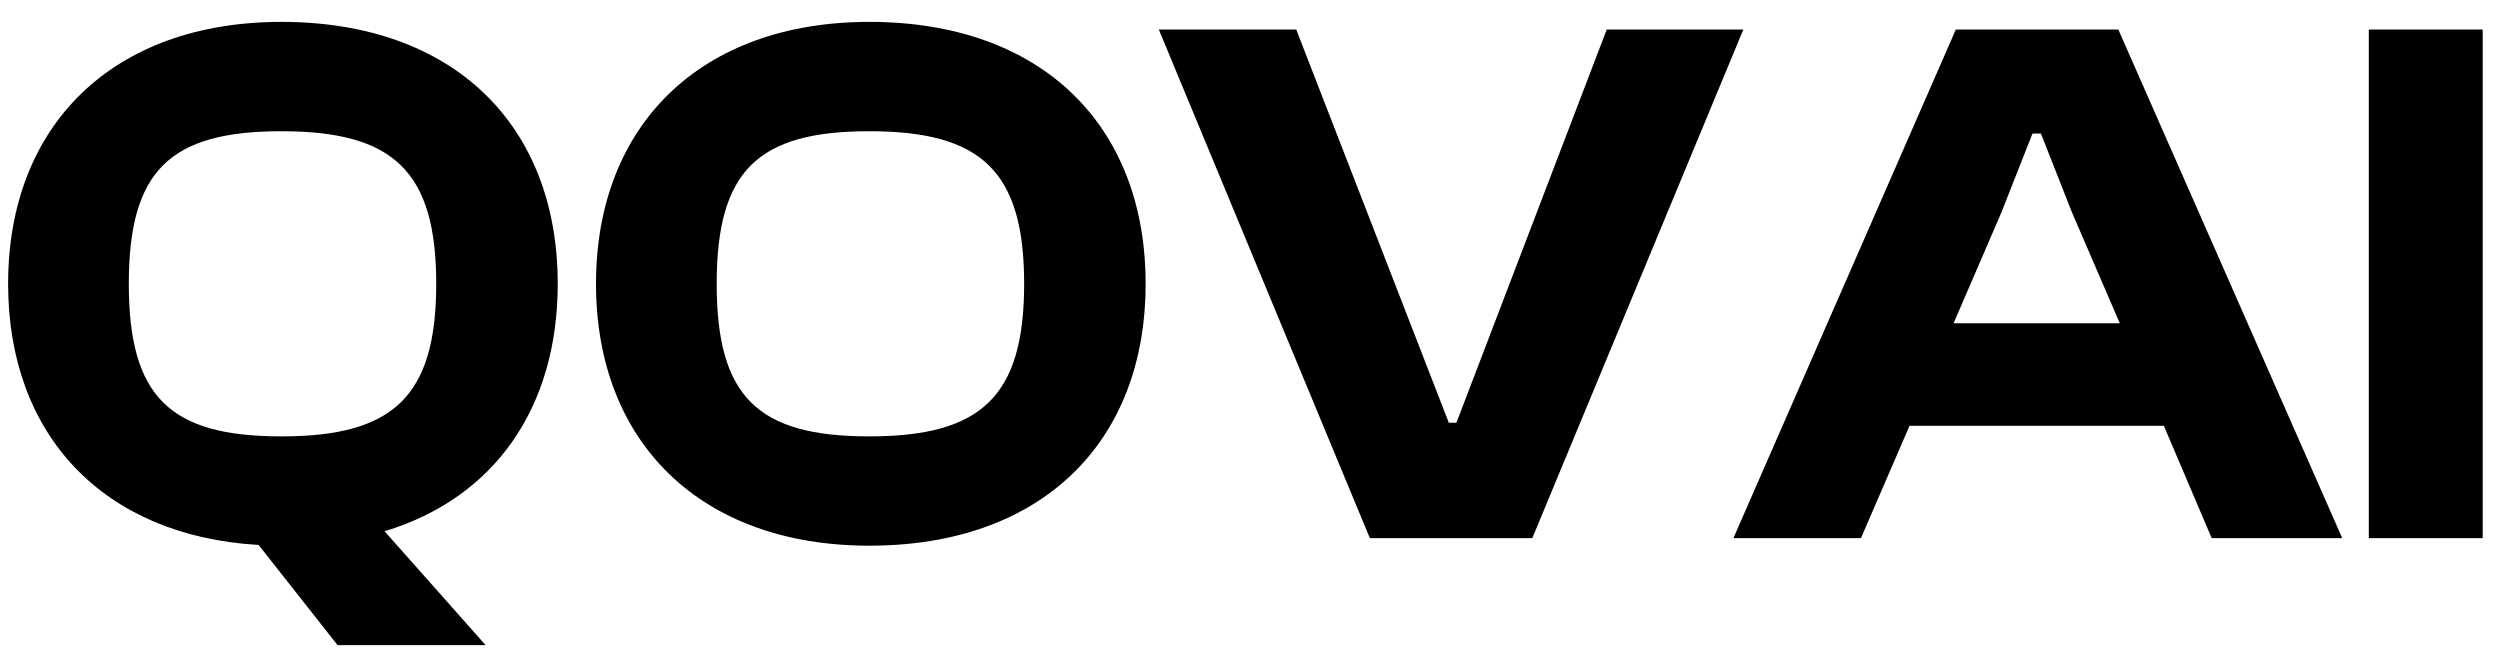 <svg width="65" height="17" viewBox="0 0 65 17" fill="none" xmlns="http://www.w3.org/2000/svg">
<path d="M12.626 16.774H8.777L6.724 14.169C2.678 13.932 0.211 11.307 0.211 7.379C0.211 3.254 2.934 0.569 7.316 0.569C11.796 0.569 14.501 3.254 14.501 7.379C14.501 10.596 12.862 12.945 10 13.813L12.626 16.774ZM7.316 11.346C10.217 11.346 11.342 10.32 11.342 7.379C11.342 4.438 10.217 3.412 7.316 3.412C4.415 3.412 3.349 4.438 3.349 7.379C3.349 10.32 4.415 11.346 7.316 11.346ZM22.601 14.188C18.219 14.188 15.496 11.504 15.496 7.379C15.496 3.254 18.219 0.569 22.601 0.569C27.082 0.569 29.786 3.254 29.786 7.379C29.786 11.504 27.082 14.188 22.601 14.188ZM22.601 11.346C25.503 11.346 26.628 10.32 26.628 7.379C26.628 4.438 25.503 3.412 22.601 3.412C19.7 3.412 18.634 4.438 18.634 7.379C18.634 10.32 19.7 11.346 22.601 11.346ZM39.84 13.991H35.616L30.129 0.767H33.702L37.669 10.991H37.867L41.775 0.767H45.327L39.84 13.991ZM48.385 13.991H45.069L50.852 0.767H55.076L60.898 13.991H57.504L56.26 11.07H49.648L48.385 13.991ZM52.036 5.524L50.793 8.405H55.115L53.872 5.524L53.063 3.471H52.845L52.036 5.524ZM64.55 13.991H61.589V0.767H64.55V13.991Z" fill="black"/>
</svg>
